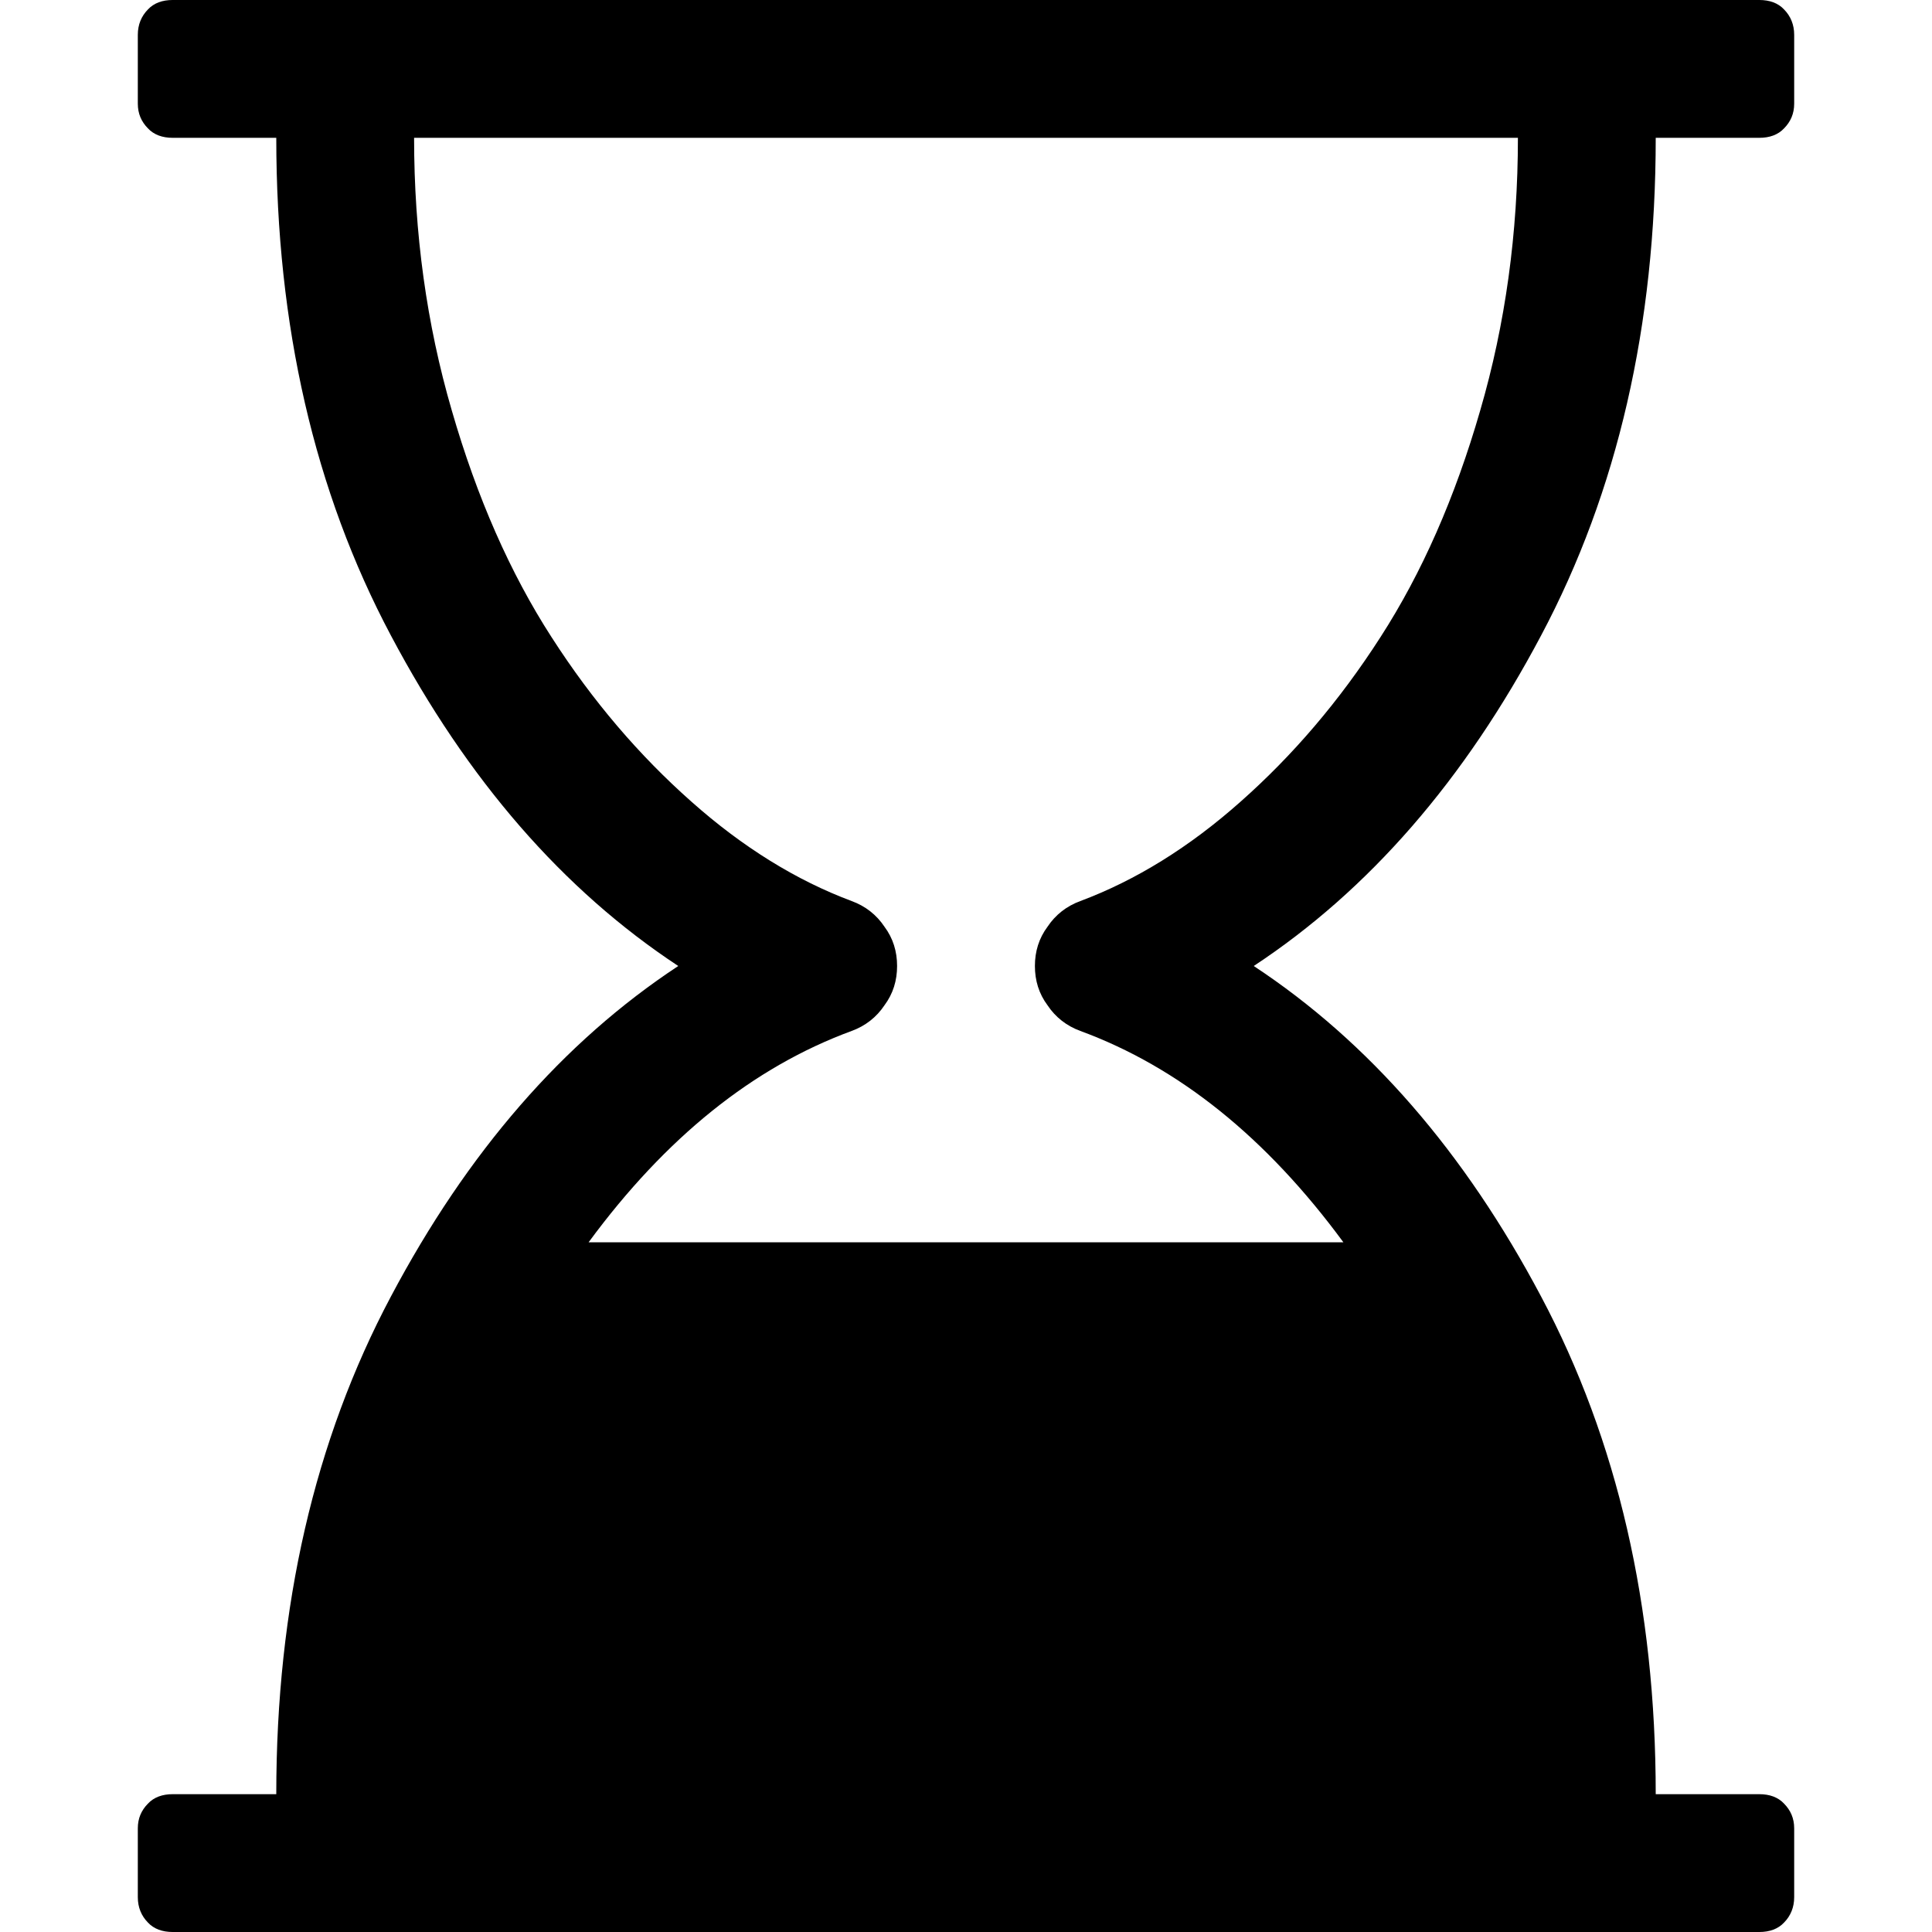 <?xml version="1.0" encoding="UTF-8" standalone="yes"?>
<svg xmlns="http://www.w3.org/2000/svg" xmlns:xlink="http://www.w3.org/1999/xlink" width="20px" height="20px" viewBox="0 0 15 15" version="1.1">
  <g id="surface1">
    <path style=" stroke:none;fill-rule:nonzero;fill:rgb(0%,0%,0%);fill-opacity:1;" d="M 12.855 1.07 C 12.855 2.527 12.559 3.816 11.965 4.934 C 11.371 6.055 10.629 6.91 9.734 7.5 C 10.629 8.09 11.371 8.945 11.965 10.066 C 12.559 11.184 12.855 12.473 12.855 13.93 L 13.66 13.93 C 13.738 13.93 13.805 13.953 13.852 14.004 C 13.902 14.055 13.93 14.117 13.93 14.195 L 13.93 14.73 C 13.93 14.809 13.902 14.875 13.852 14.926 C 13.805 14.977 13.738 15 13.66 15 L 1.34 15 C 1.262 15 1.195 14.977 1.148 14.926 C 1.098 14.875 1.07 14.809 1.07 14.73 L 1.07 14.195 C 1.07 14.117 1.098 14.055 1.148 14.004 C 1.195 13.953 1.262 13.93 1.34 13.93 L 2.145 13.93 C 2.145 12.473 2.441 11.184 3.035 10.066 C 3.629 8.945 4.371 8.09 5.266 7.5 C 4.371 6.91 3.629 6.055 3.035 4.934 C 2.441 3.816 2.145 2.527 2.145 1.07 L 1.34 1.07 C 1.262 1.07 1.195 1.047 1.148 0.996 C 1.098 0.945 1.07 0.883 1.07 0.805 L 1.07 0.27 C 1.07 0.191 1.098 0.125 1.148 0.074 C 1.195 0.023 1.262 0 1.34 0 L 13.66 0 C 13.738 0 13.805 0.023 13.852 0.074 C 13.902 0.125 13.93 0.191 13.93 0.27 L 13.93 0.805 C 13.93 0.883 13.902 0.945 13.852 0.996 C 13.805 1.047 13.738 1.07 13.66 1.07 Z M 8.387 6.996 C 8.816 6.836 9.234 6.578 9.633 6.223 C 10.035 5.867 10.398 5.445 10.719 4.945 C 11.039 4.449 11.297 3.863 11.492 3.188 C 11.688 2.516 11.785 1.809 11.785 1.07 L 3.215 1.07 C 3.215 1.809 3.312 2.516 3.508 3.188 C 3.703 3.863 3.961 4.449 4.281 4.945 C 4.602 5.445 4.965 5.867 5.367 6.223 C 5.766 6.578 6.184 6.836 6.613 6.996 C 6.719 7.035 6.805 7.102 6.867 7.195 C 6.934 7.285 6.965 7.387 6.965 7.5 C 6.965 7.613 6.934 7.715 6.867 7.805 C 6.805 7.898 6.719 7.965 6.613 8.004 C 5.848 8.285 5.168 8.832 4.57 9.645 L 10.43 9.645 C 9.832 8.832 9.152 8.285 8.387 8.004 C 8.281 7.965 8.195 7.898 8.133 7.805 C 8.066 7.715 8.035 7.613 8.035 7.5 C 8.035 7.387 8.066 7.285 8.133 7.195 C 8.195 7.102 8.281 7.035 8.387 6.996 Z M 8.387 6.996 "/>
  </g>
</svg>
